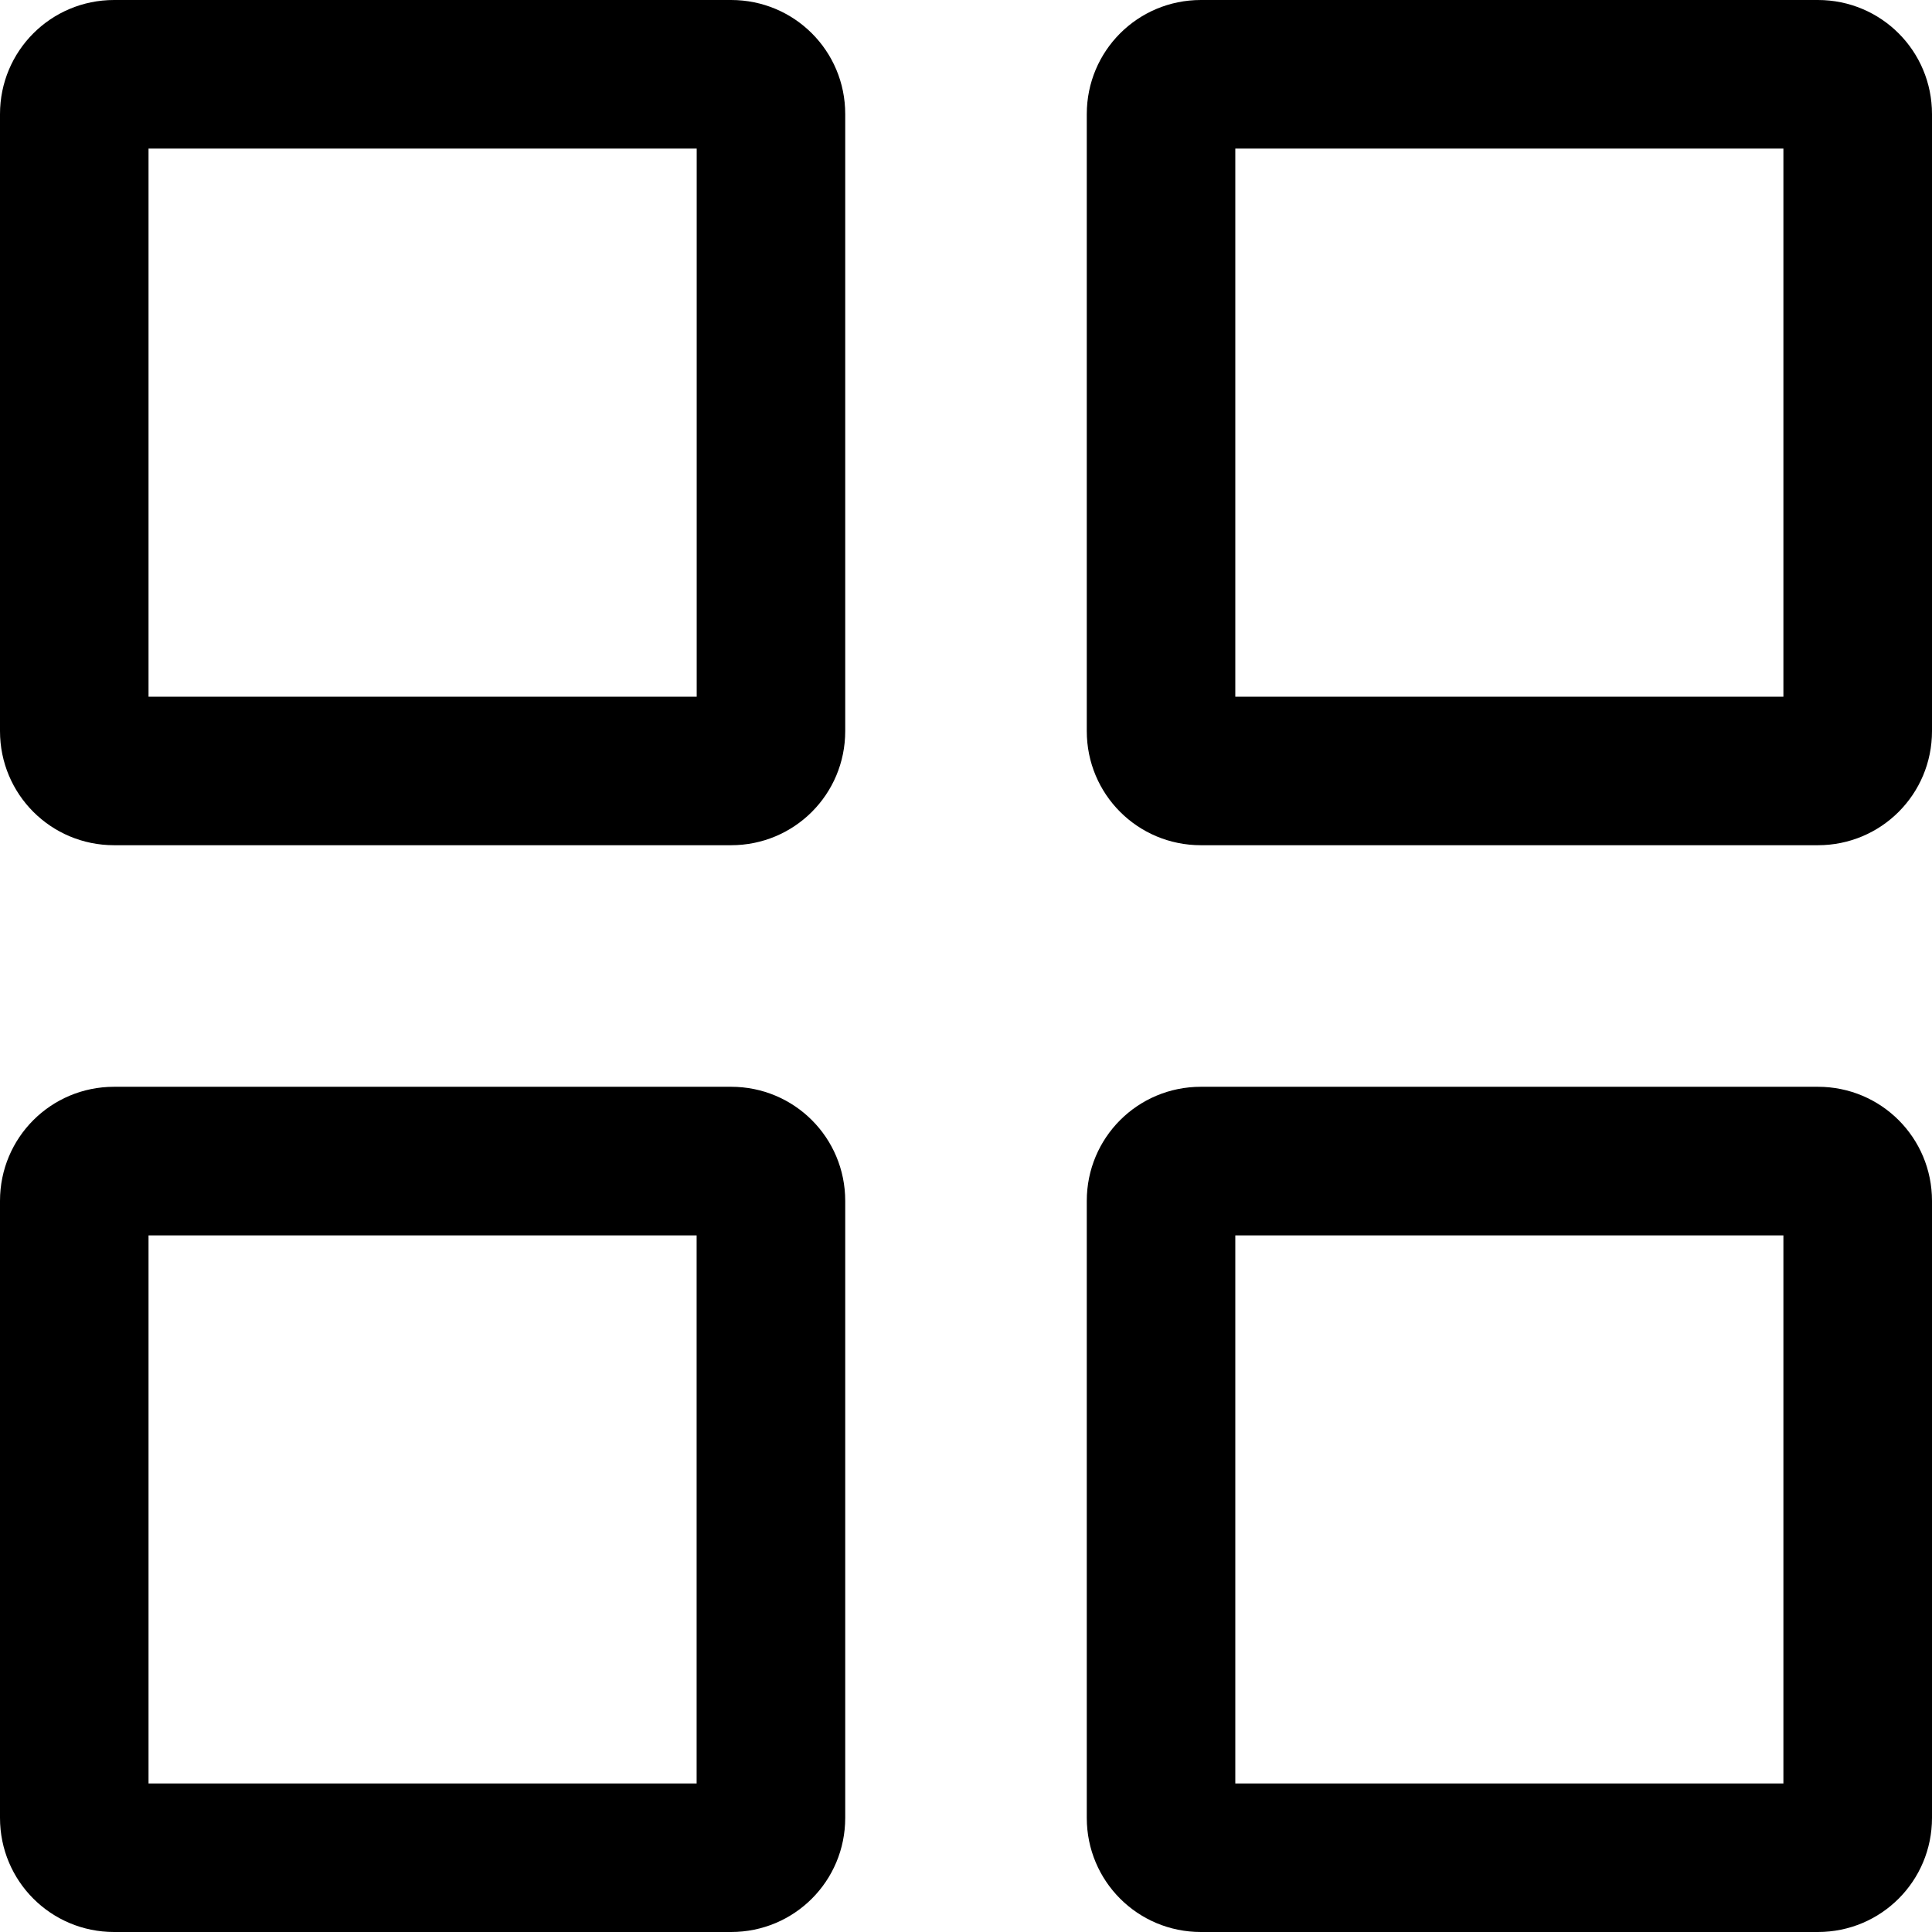 <?xml version="1.0" encoding="UTF-8" standalone="no"?>
<!-- Created with Inkscape (http://www.inkscape.org/) -->

<svg
   width="100"
   height="100"
   viewBox="0 0 26.458 26.458"
   version="1.1"
   id="svg5"
   xml:space="preserve"
   inkscape:export-filename="car.svg"
   inkscape:export-xdpi="96"
   inkscape:export-ydpi="96"
   sodipodi:docname="tiles.svg"
   inkscape:version="1.2.2 (732a01da63, 2022-12-09)"
   xmlns:inkscape="http://www.inkscape.org/namespaces/inkscape"
   xmlns:sodipodi="http://sodipodi.sourceforge.net/DTD/sodipodi-0.dtd"
   xmlns="http://www.w3.org/2000/svg"
   xmlns:svg="http://www.w3.org/2000/svg"><sodipodi:namedview
     id="namedview7"
     pagecolor="#ffffff"
     bordercolor="#000000"
     borderopacity="0.25"
     inkscape:showpageshadow="2"
     inkscape:pageopacity="0.0"
     inkscape:pagecheckerboard="0"
     inkscape:deskcolor="#d1d1d1"
     inkscape:document-units="mm"
     showgrid="false"
     inkscape:zoom="2.7633333"
     inkscape:cx="50.120628"
     inkscape:cy="150.18094"
     inkscape:window-width="1920"
     inkscape:window-height="1009"
     inkscape:window-x="1072"
     inkscape:window-y="-8"
     inkscape:window-maximized="1"
     inkscape:current-layer="layer1" /><defs
     id="defs2" /><g
     inkscape:label="Layer 1"
     inkscape:groupmode="layer"
     id="layer1"><path
       id="path820"
       style="stroke-width:0.051;stroke-dasharray:0.101, 0.203"
       d="m 16.446,14.883 c -0.866,0 -1.563,0.697 -1.563,1.563 v 8.449 c 0,0.866 0.697,1.563 1.563,1.563 h 8.449 c 0.866,0 1.563,-0.697 1.563,-1.563 v -8.449 c 0,-0.866 -0.697,-1.563 -1.563,-1.563 z m 0.471,2.035 h 7.506 v 7.506 H 16.917 Z M 1.563,14.883 C 0.697,14.883 0,15.58 0,16.446 v 8.449 c 0,0.866 0.697,1.563 1.563,1.563 h 8.449 c 0.866,0 1.563,-0.697 1.563,-1.563 v -8.449 c 0,-0.866 -0.697,-1.563 -1.563,-1.563 z m 0.471,2.035 h 7.506 v 7.506 H 2.034 Z M 16.446,0 C 15.58,0 14.883,0.697 14.883,1.563 v 8.449 c 0,0.866 0.697,1.563 1.563,1.563 h 8.449 c 0.866,0 1.563,-0.697 1.563,-1.563 V 1.563 C 26.458,0.697 25.761,0 24.895,0 Z m 0.471,2.035 h 7.506 V 9.541 H 16.917 Z M 1.563,0 C 0.697,0 0,0.697 0,1.563 v 8.449 c 0,0.866 0.697,1.563 1.563,1.563 h 8.449 c 0.866,0 1.563,-0.697 1.563,-1.563 V 1.563 C 11.576,0.697 10.878,0 10.012,0 Z m 0.471,2.035 H 9.541 V 9.541 H 2.034 Z" /></g></svg>
